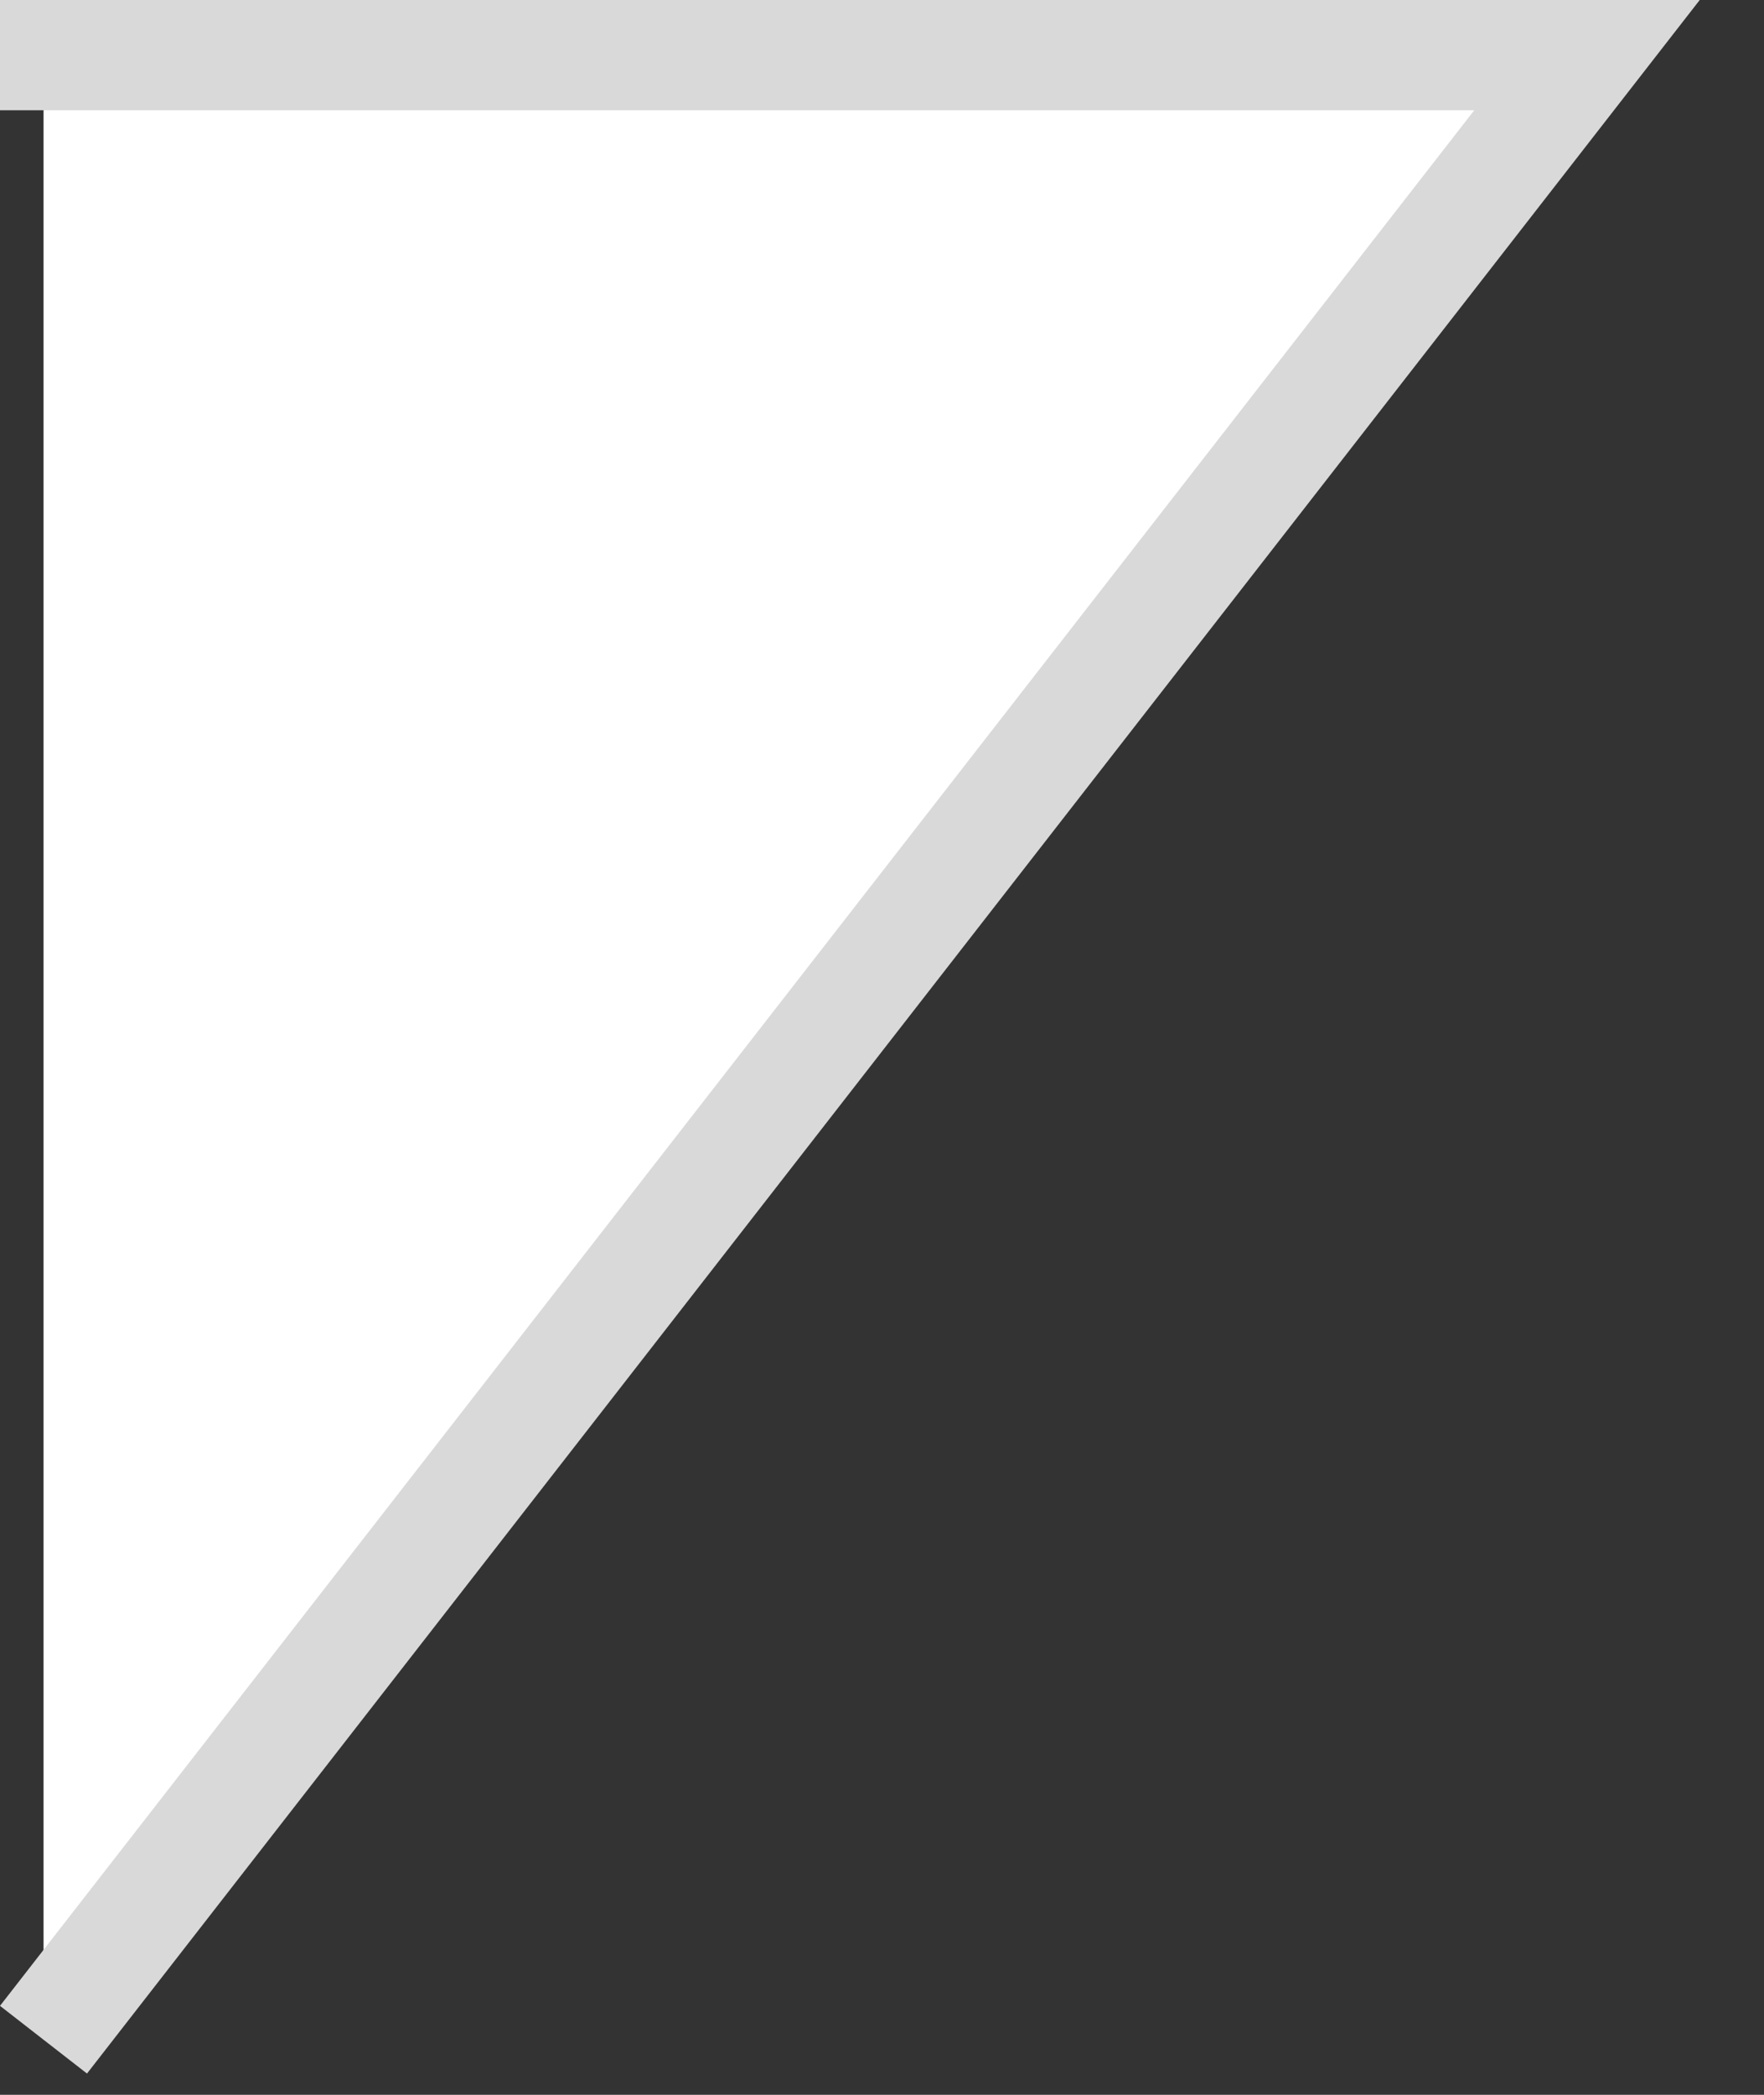 <svg width="16" height="19" viewBox="0 0 16 19" fill="none" xmlns="http://www.w3.org/2000/svg">
<rect x="0" y="0" width="16" height="19" fill="#333333" stroke="none"/>
<path d="M14.395 0.5H0.395V18.5L14.395 0.5Z" fill="white"/>
<path fill-rule="evenodd" clip-rule="evenodd" d="M13.372 1H0V0H15.417L0.789 18.807L0 18.193L13.372 1Z" fill="#D9D9D9"/>
</svg>
